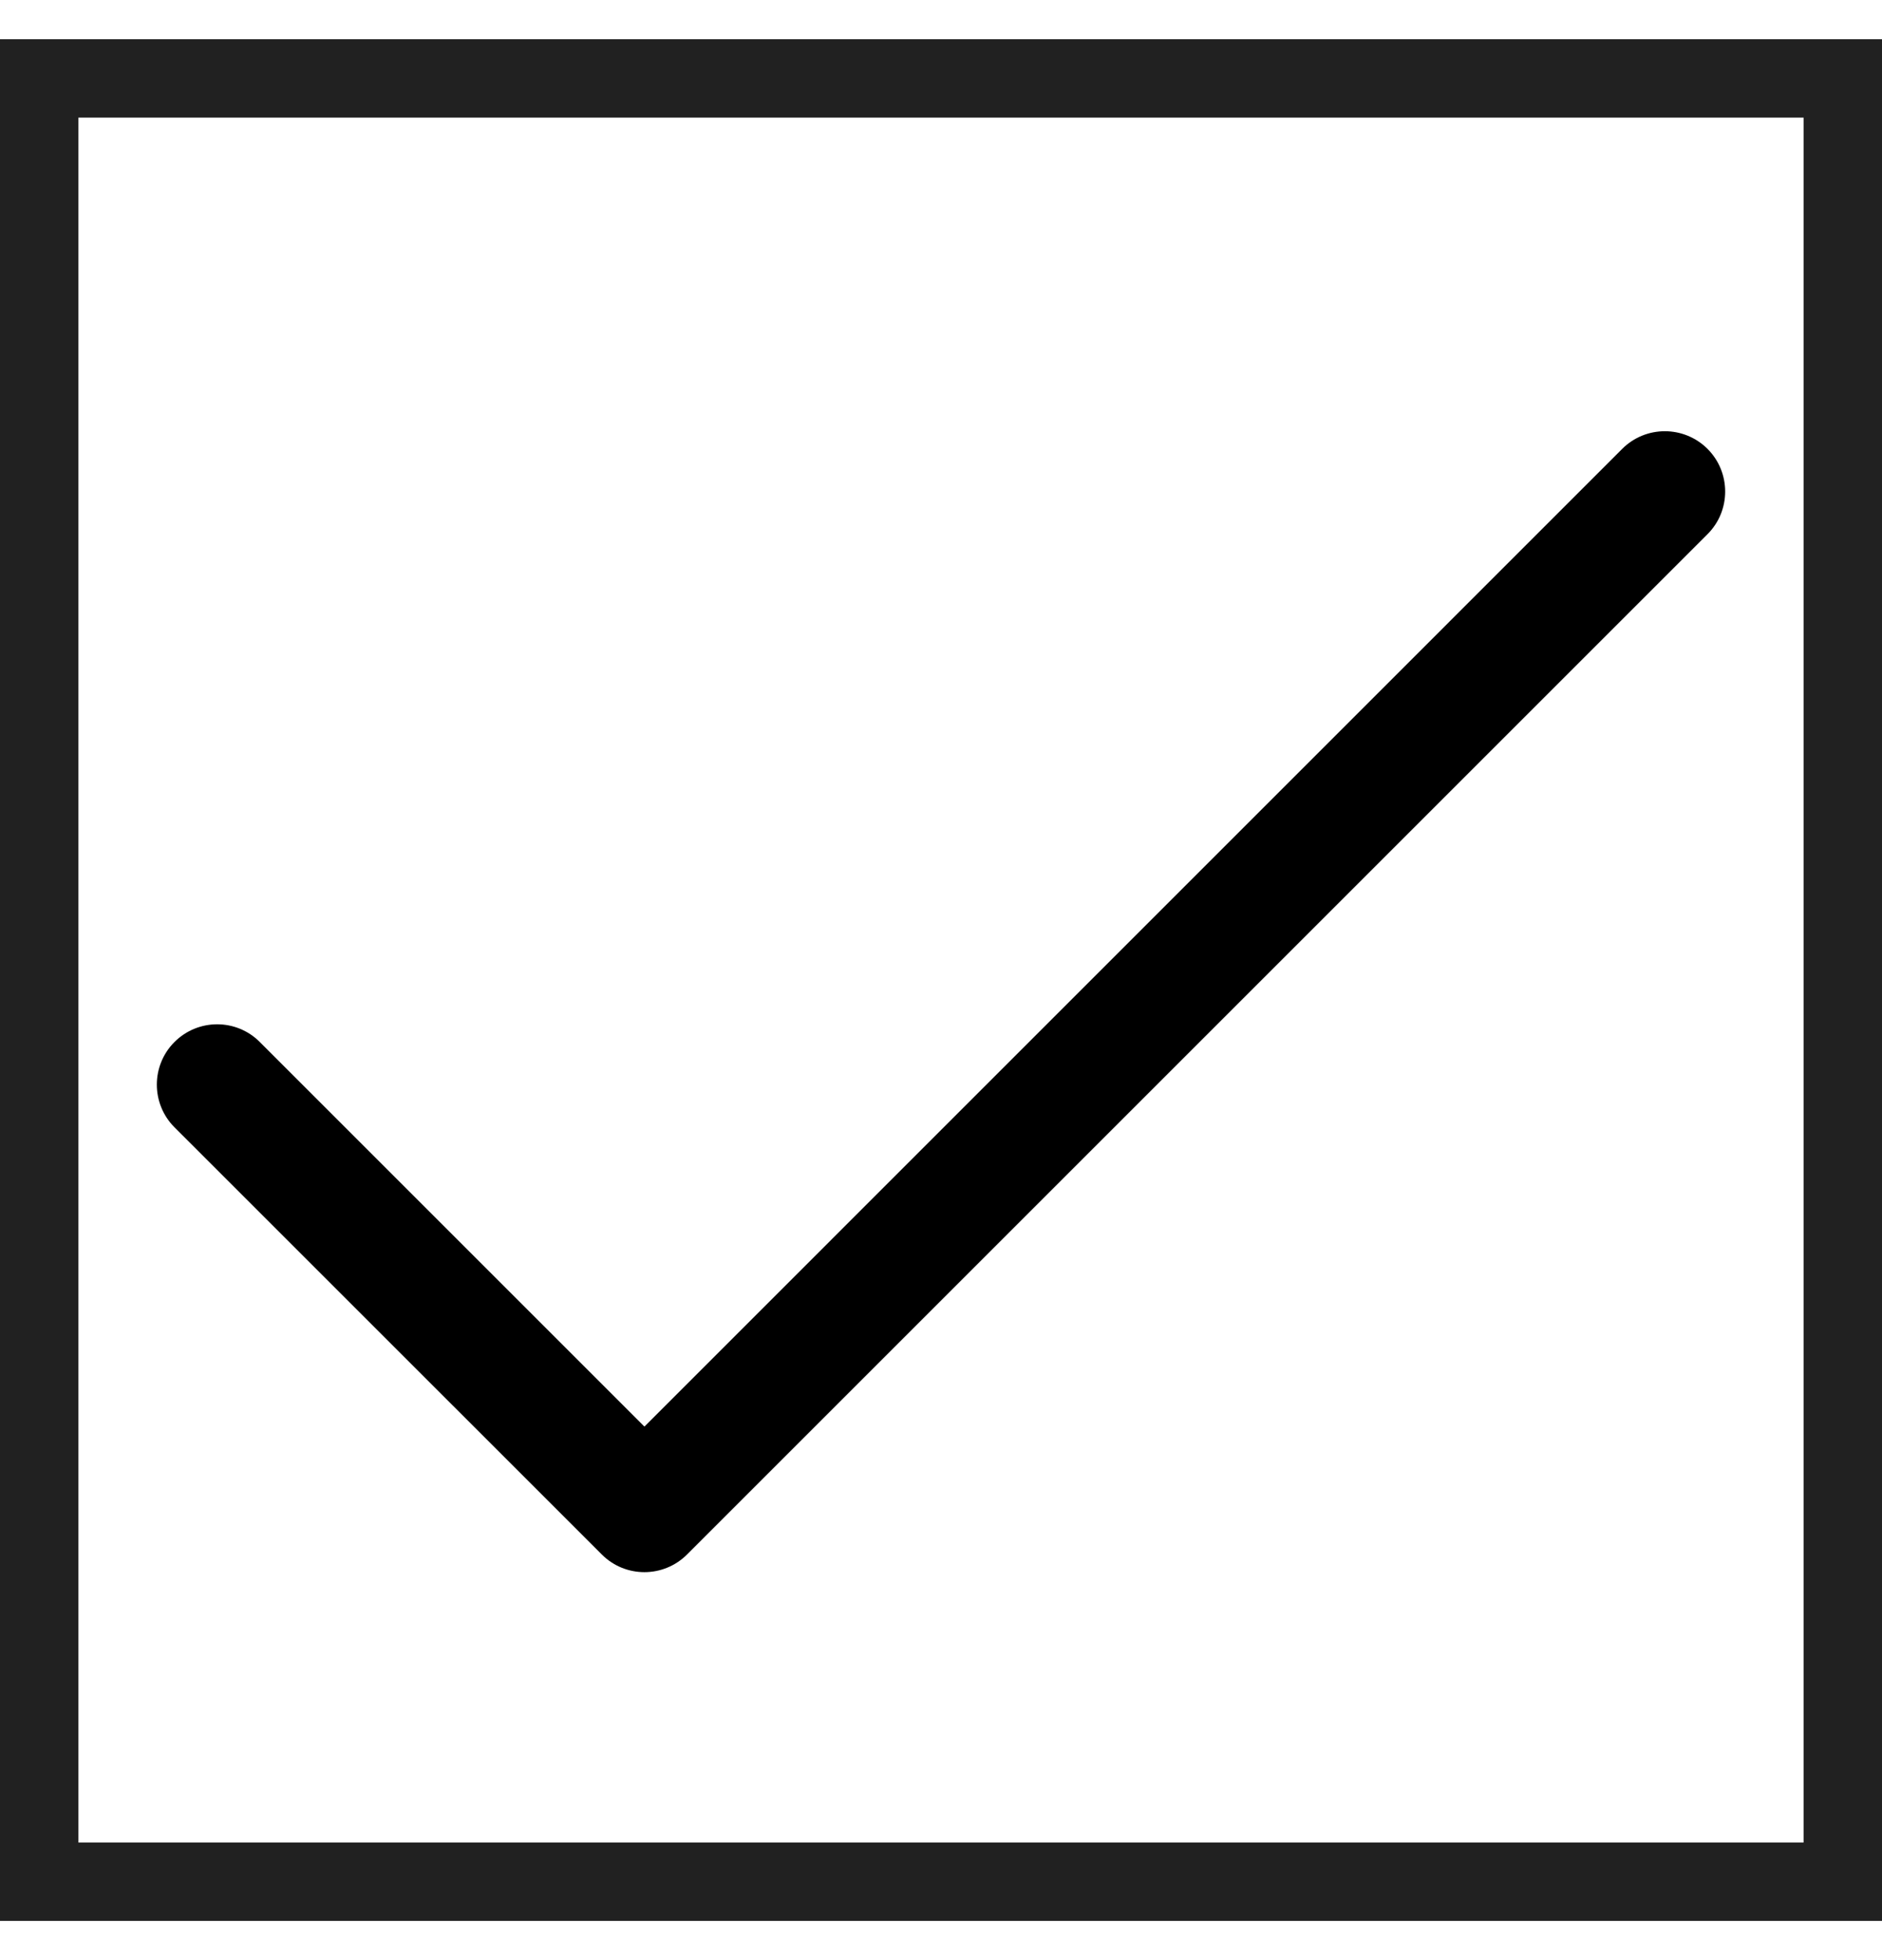 <svg width="24" height="25" viewBox="0 0 24 25" fill="none" xmlns="http://www.w3.org/2000/svg">
<rect x="0.5" y="1" width="23" height="23" stroke="black" stroke-opacity="0.87"/>
<path d="M21.775 5.725C21.474 5.425 20.987 5.425 20.687 5.725L8.218 18.195L3.313 13.29C3.013 12.989 2.526 12.989 2.225 13.29C1.925 13.59 1.925 14.077 2.225 14.378L7.674 19.826C7.974 20.127 8.461 20.127 8.762 19.826L21.775 6.813C22.075 6.513 22.075 6.026 21.775 5.725Z" fill="black"/>
</svg>

